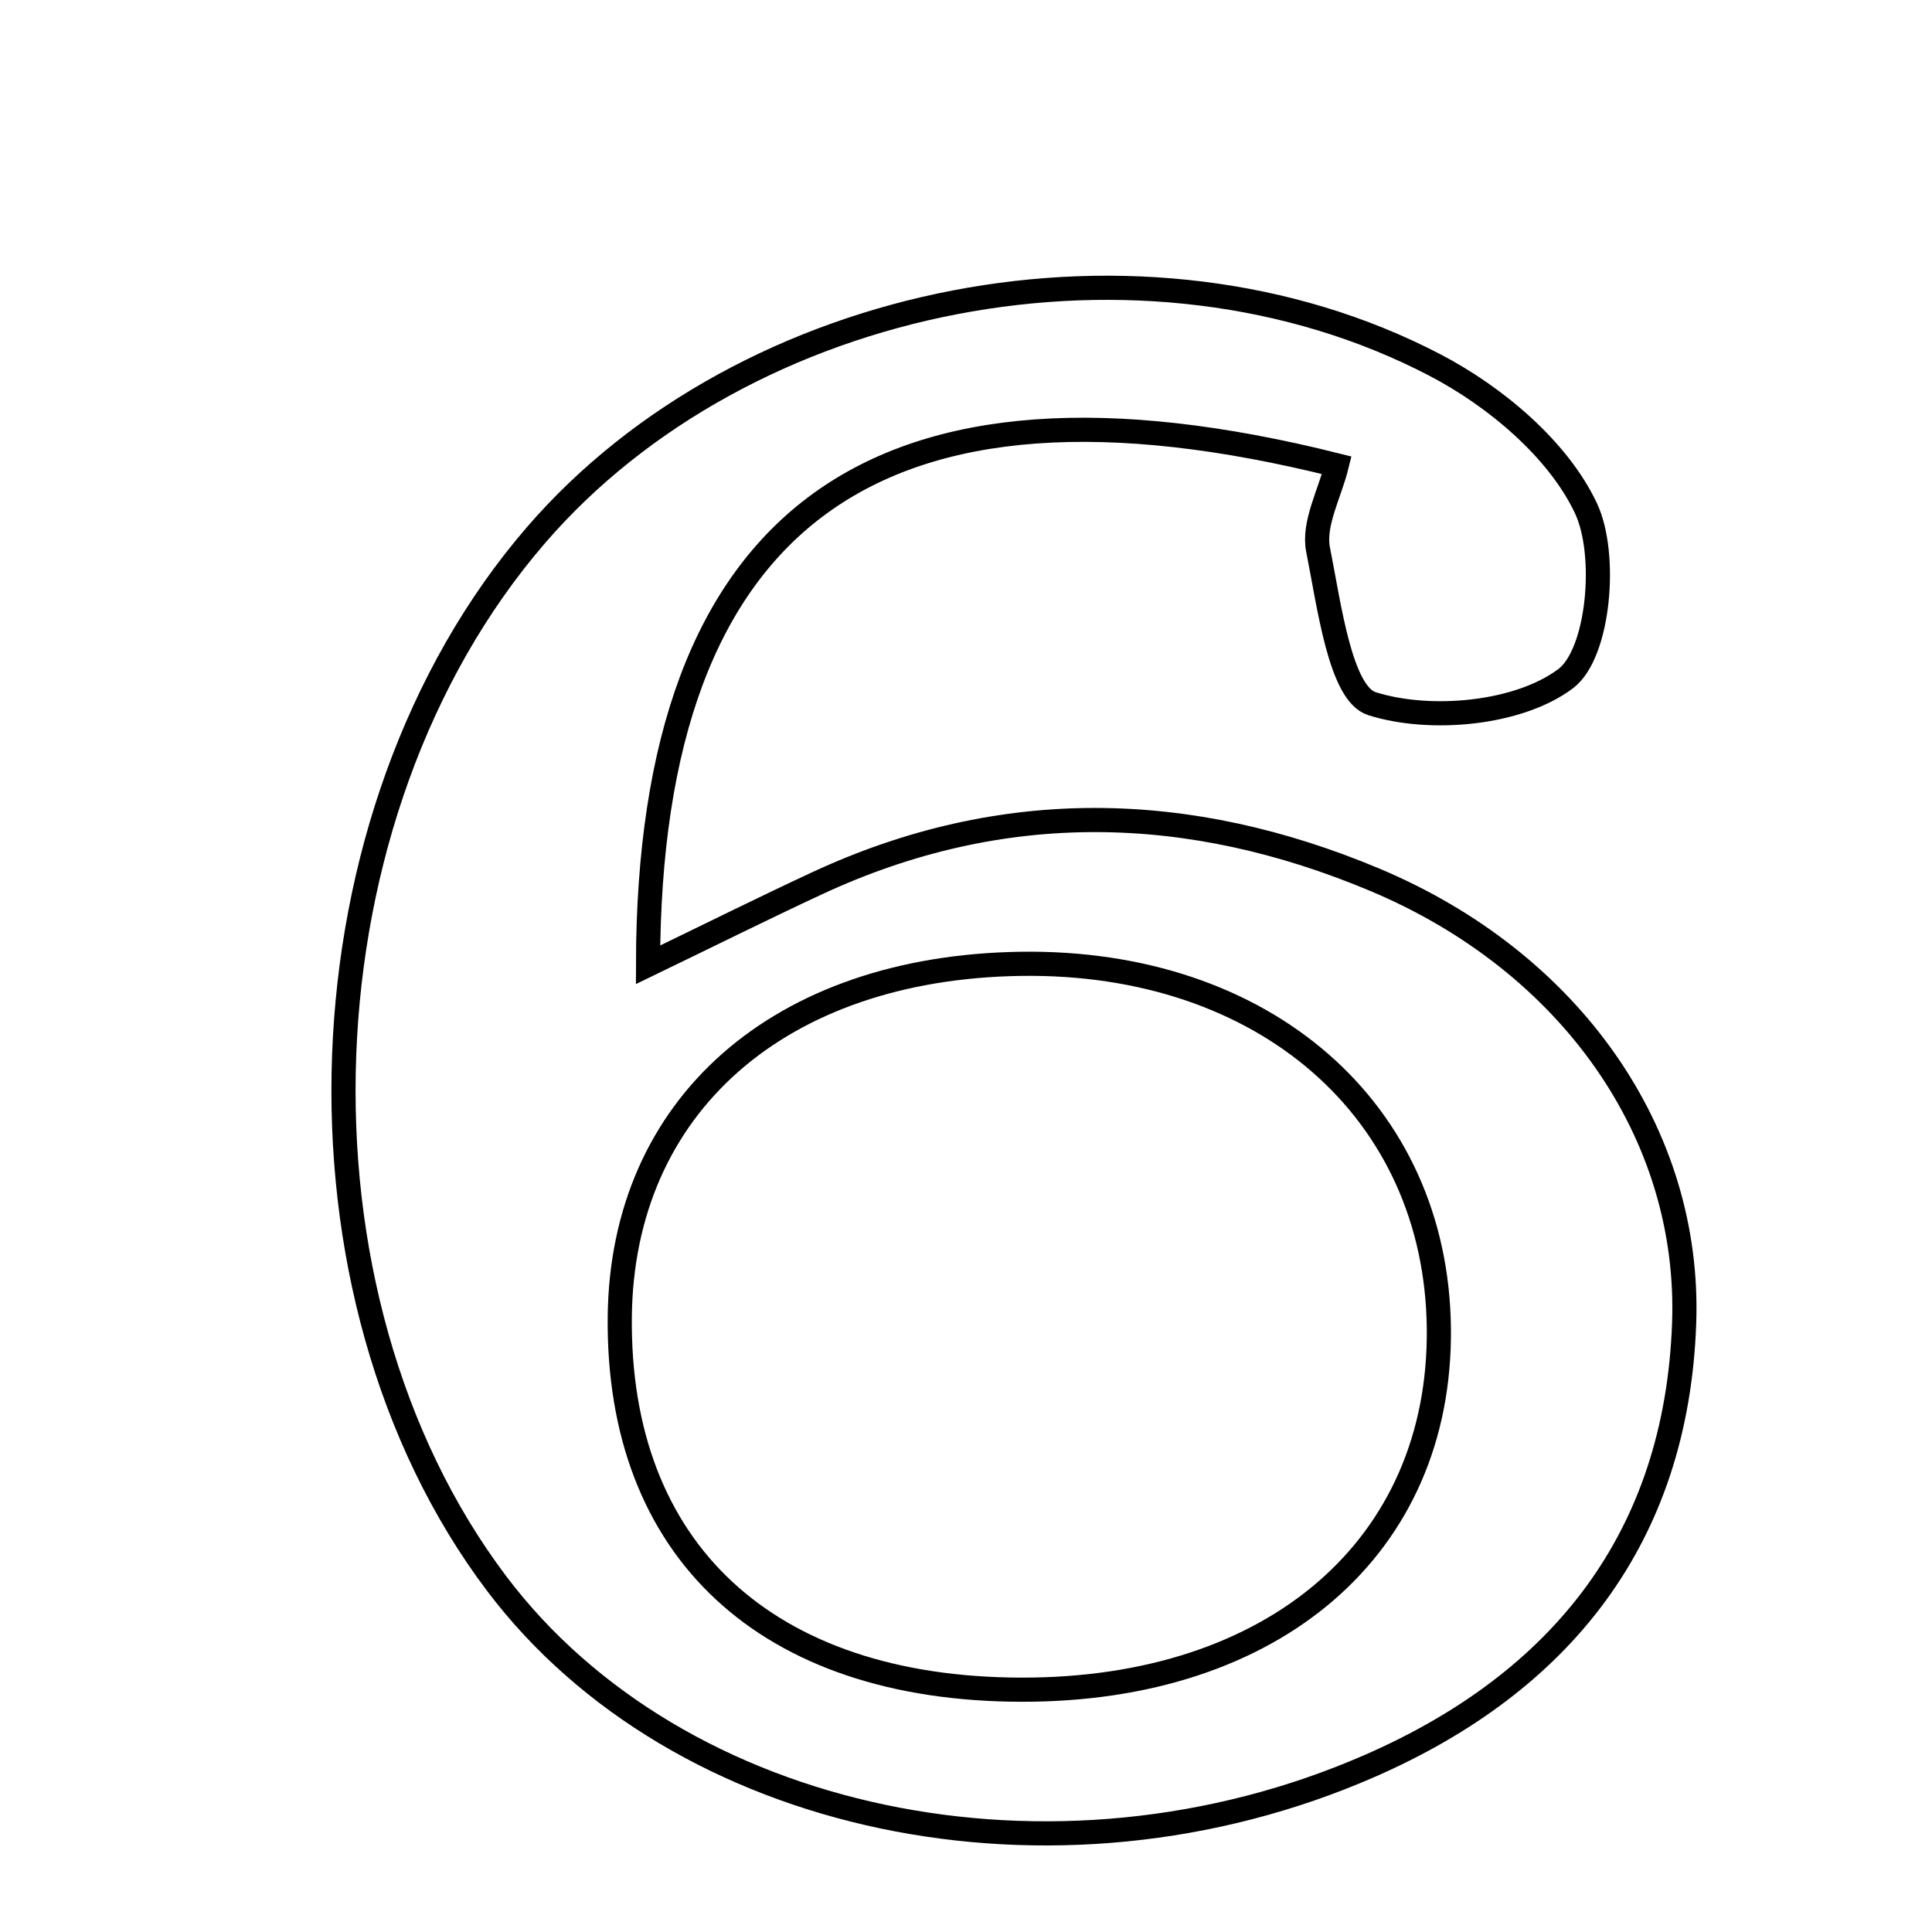 <svg xmlns="http://www.w3.org/2000/svg" viewBox="0.0 0.0 24.0 24.0" height="200px" width="200px"><path fill="none" stroke="black" stroke-width=".3" stroke-opacity="1.0"  filling="0" d="M17.824 4.534 C18.573 4.924 19.354 5.579 19.7 6.311 C19.973 6.887 19.863 8.118 19.45 8.43 C18.866 8.87 17.769 8.971 17.042 8.741 C16.649 8.616 16.511 7.514 16.374 6.83 C16.309 6.508 16.52 6.132 16.606 5.78 C10.902 4.349 8.057 6.397 8.05 11.985 C8.801 11.622 9.472 11.288 10.151 10.972 C12.452 9.903 14.774 9.961 17.079 10.929 C19.51 11.95 21.006 14.081 20.921 16.439 C20.826 19.104 19.396 20.895 17.02 21.935 C13.092 23.654 8.42 22.654 6.17 19.672 C3.451 16.068 3.674 10.107 6.657 6.649 C9.257 3.635 14.217 2.652 17.824 4.534"></path>
<path fill="none" stroke="black" stroke-width=".3" stroke-opacity="1.0"  filling="0" d="M12.68 11.973 C15.706 11.929 17.845 13.793 17.874 16.501 C17.903 19.208 15.833 20.998 12.683 20.99 C9.521 20.982 7.668 19.258 7.699 16.355 C7.728 13.735 9.68 12.018 12.68 11.973"></path></svg>